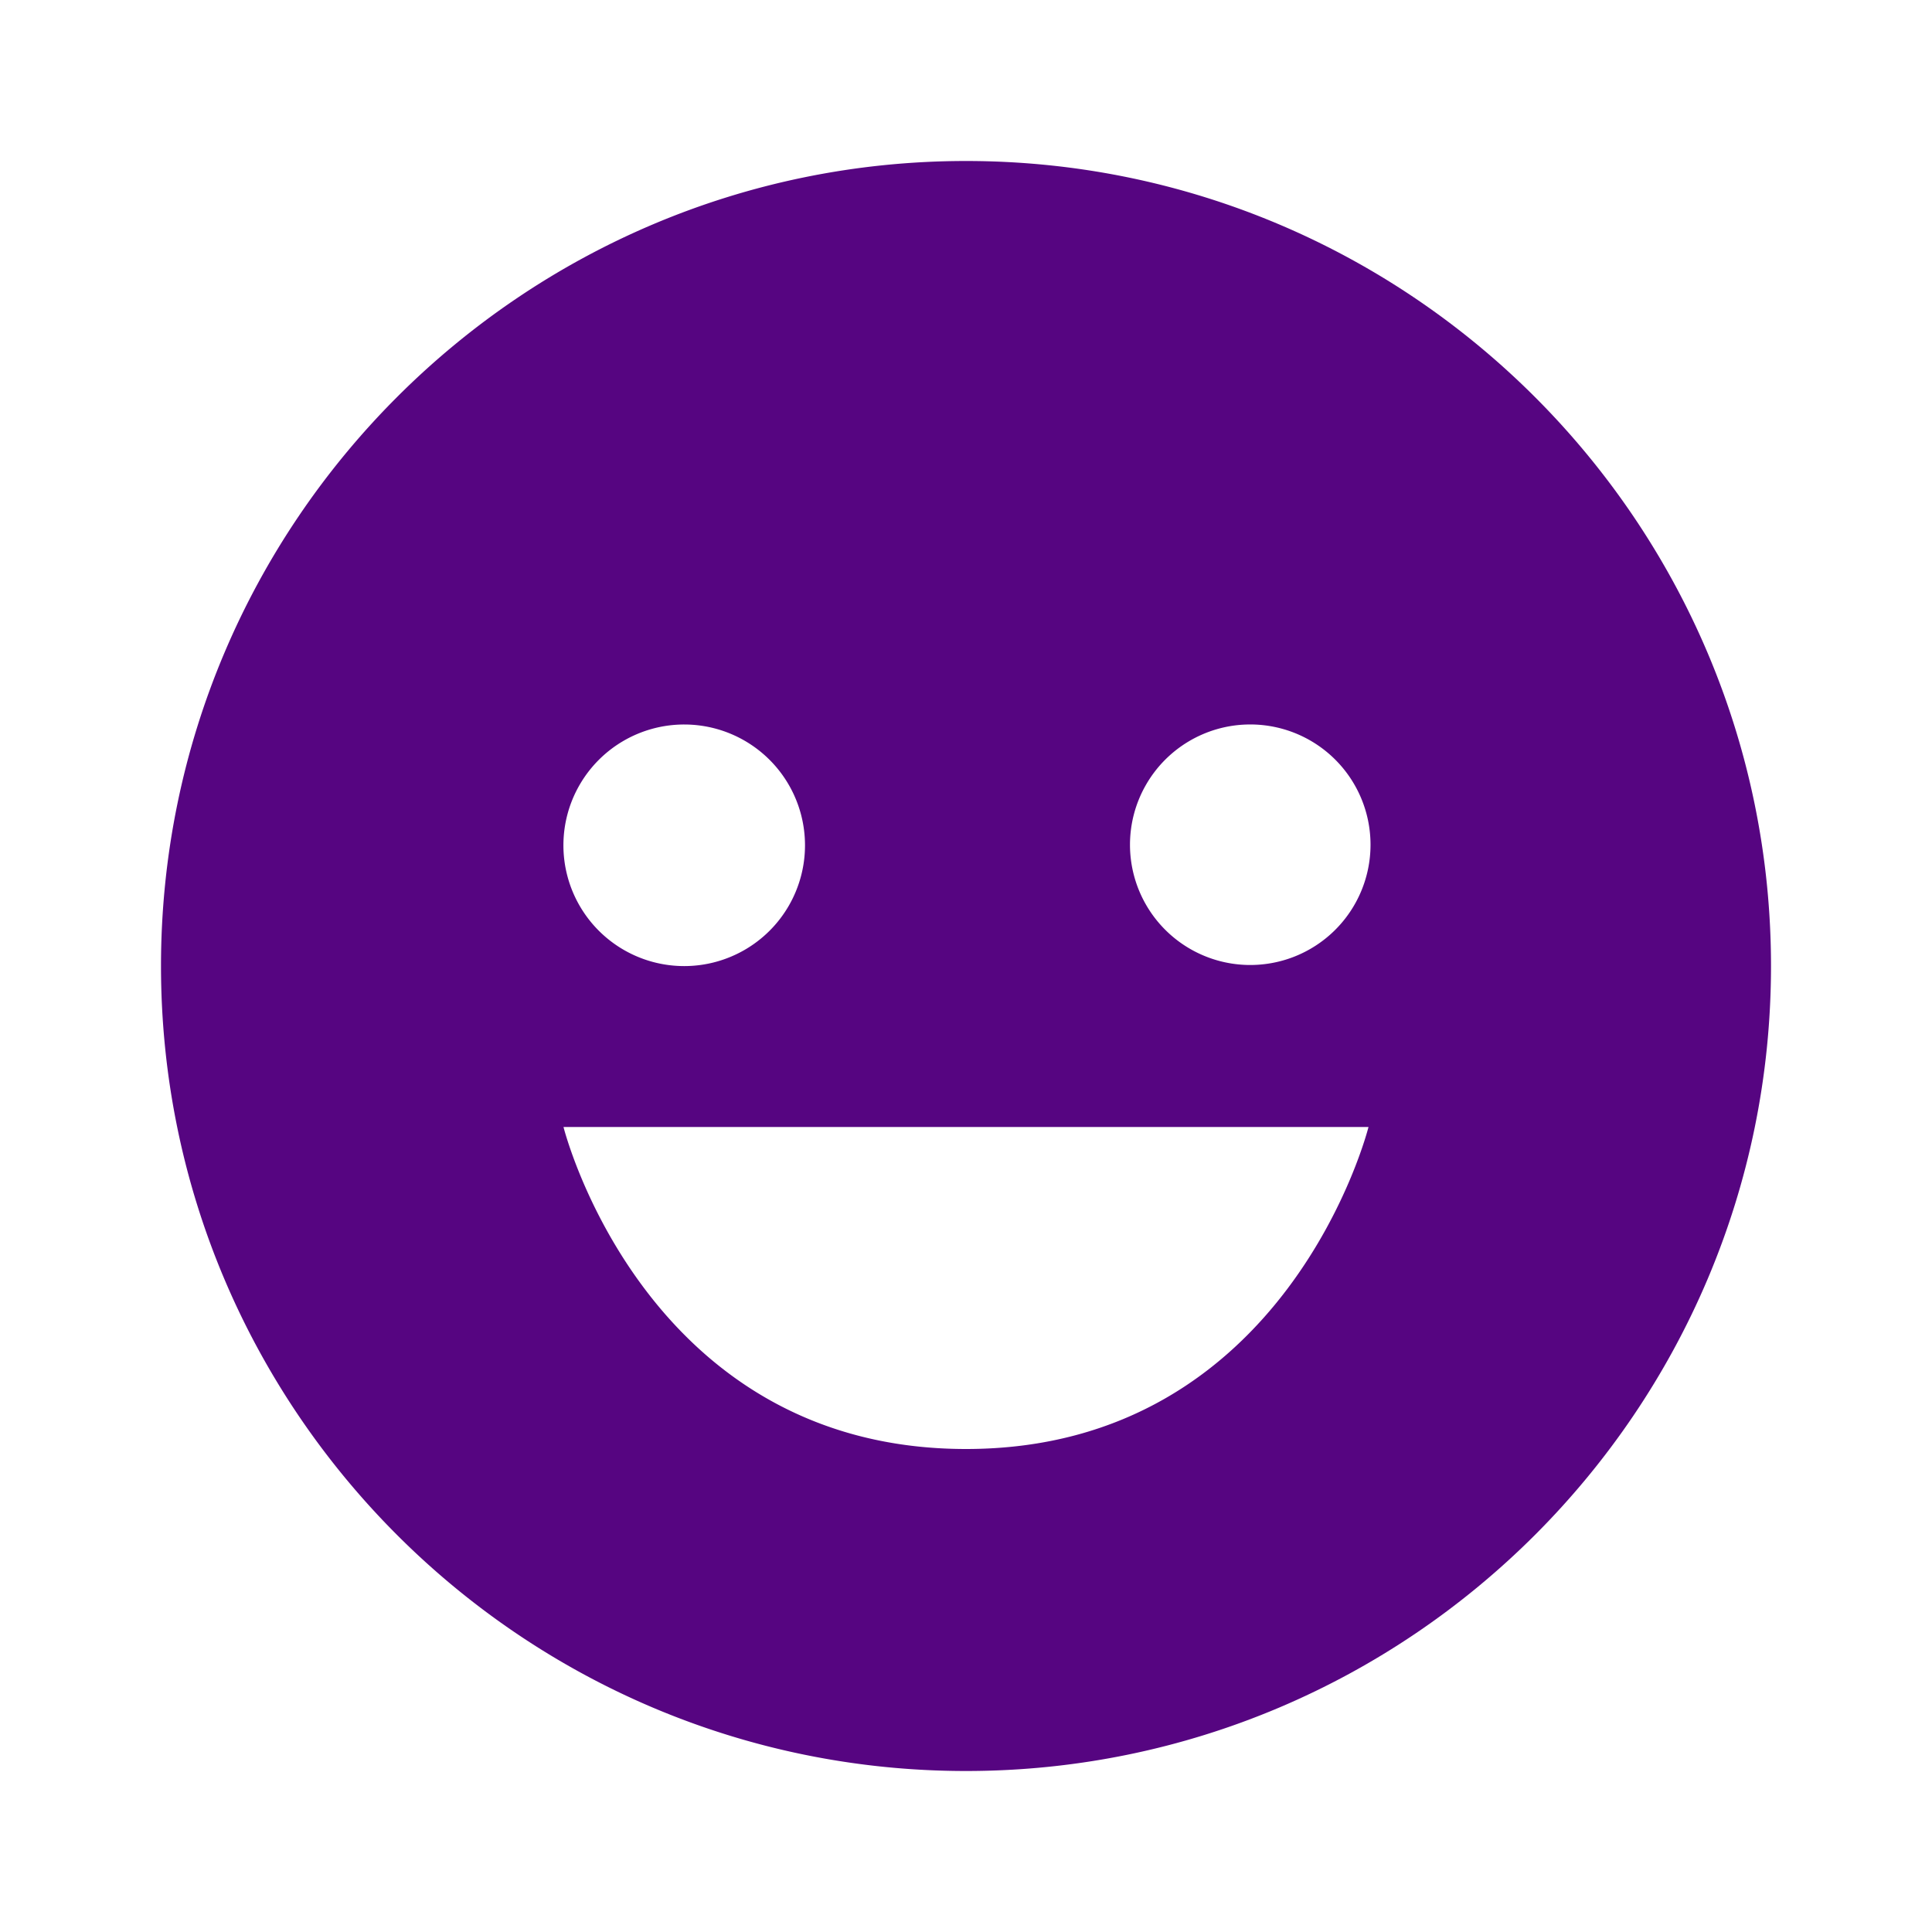 <svg xmlns="http://www.w3.org/2000/svg" width="128" height="128" viewBox="0 0 24 24"><path fill="#560581" d="M12 2C6.486 2 2 6.486 2 12s4.486 10 10 10s10-4.486 10-10S17.514 2 12 2m3.493 7a1.494 1.494 0 1 1-.001 2.987A1.494 1.494 0 0 1 15.493 9M8.5 9a1.5 1.5 0 1 1-.001 3.001A1.5 1.5 0 0 1 8.5 9m3.5 9c-4 0-5-4-5-4h10s-1 4-5 4"/></svg>